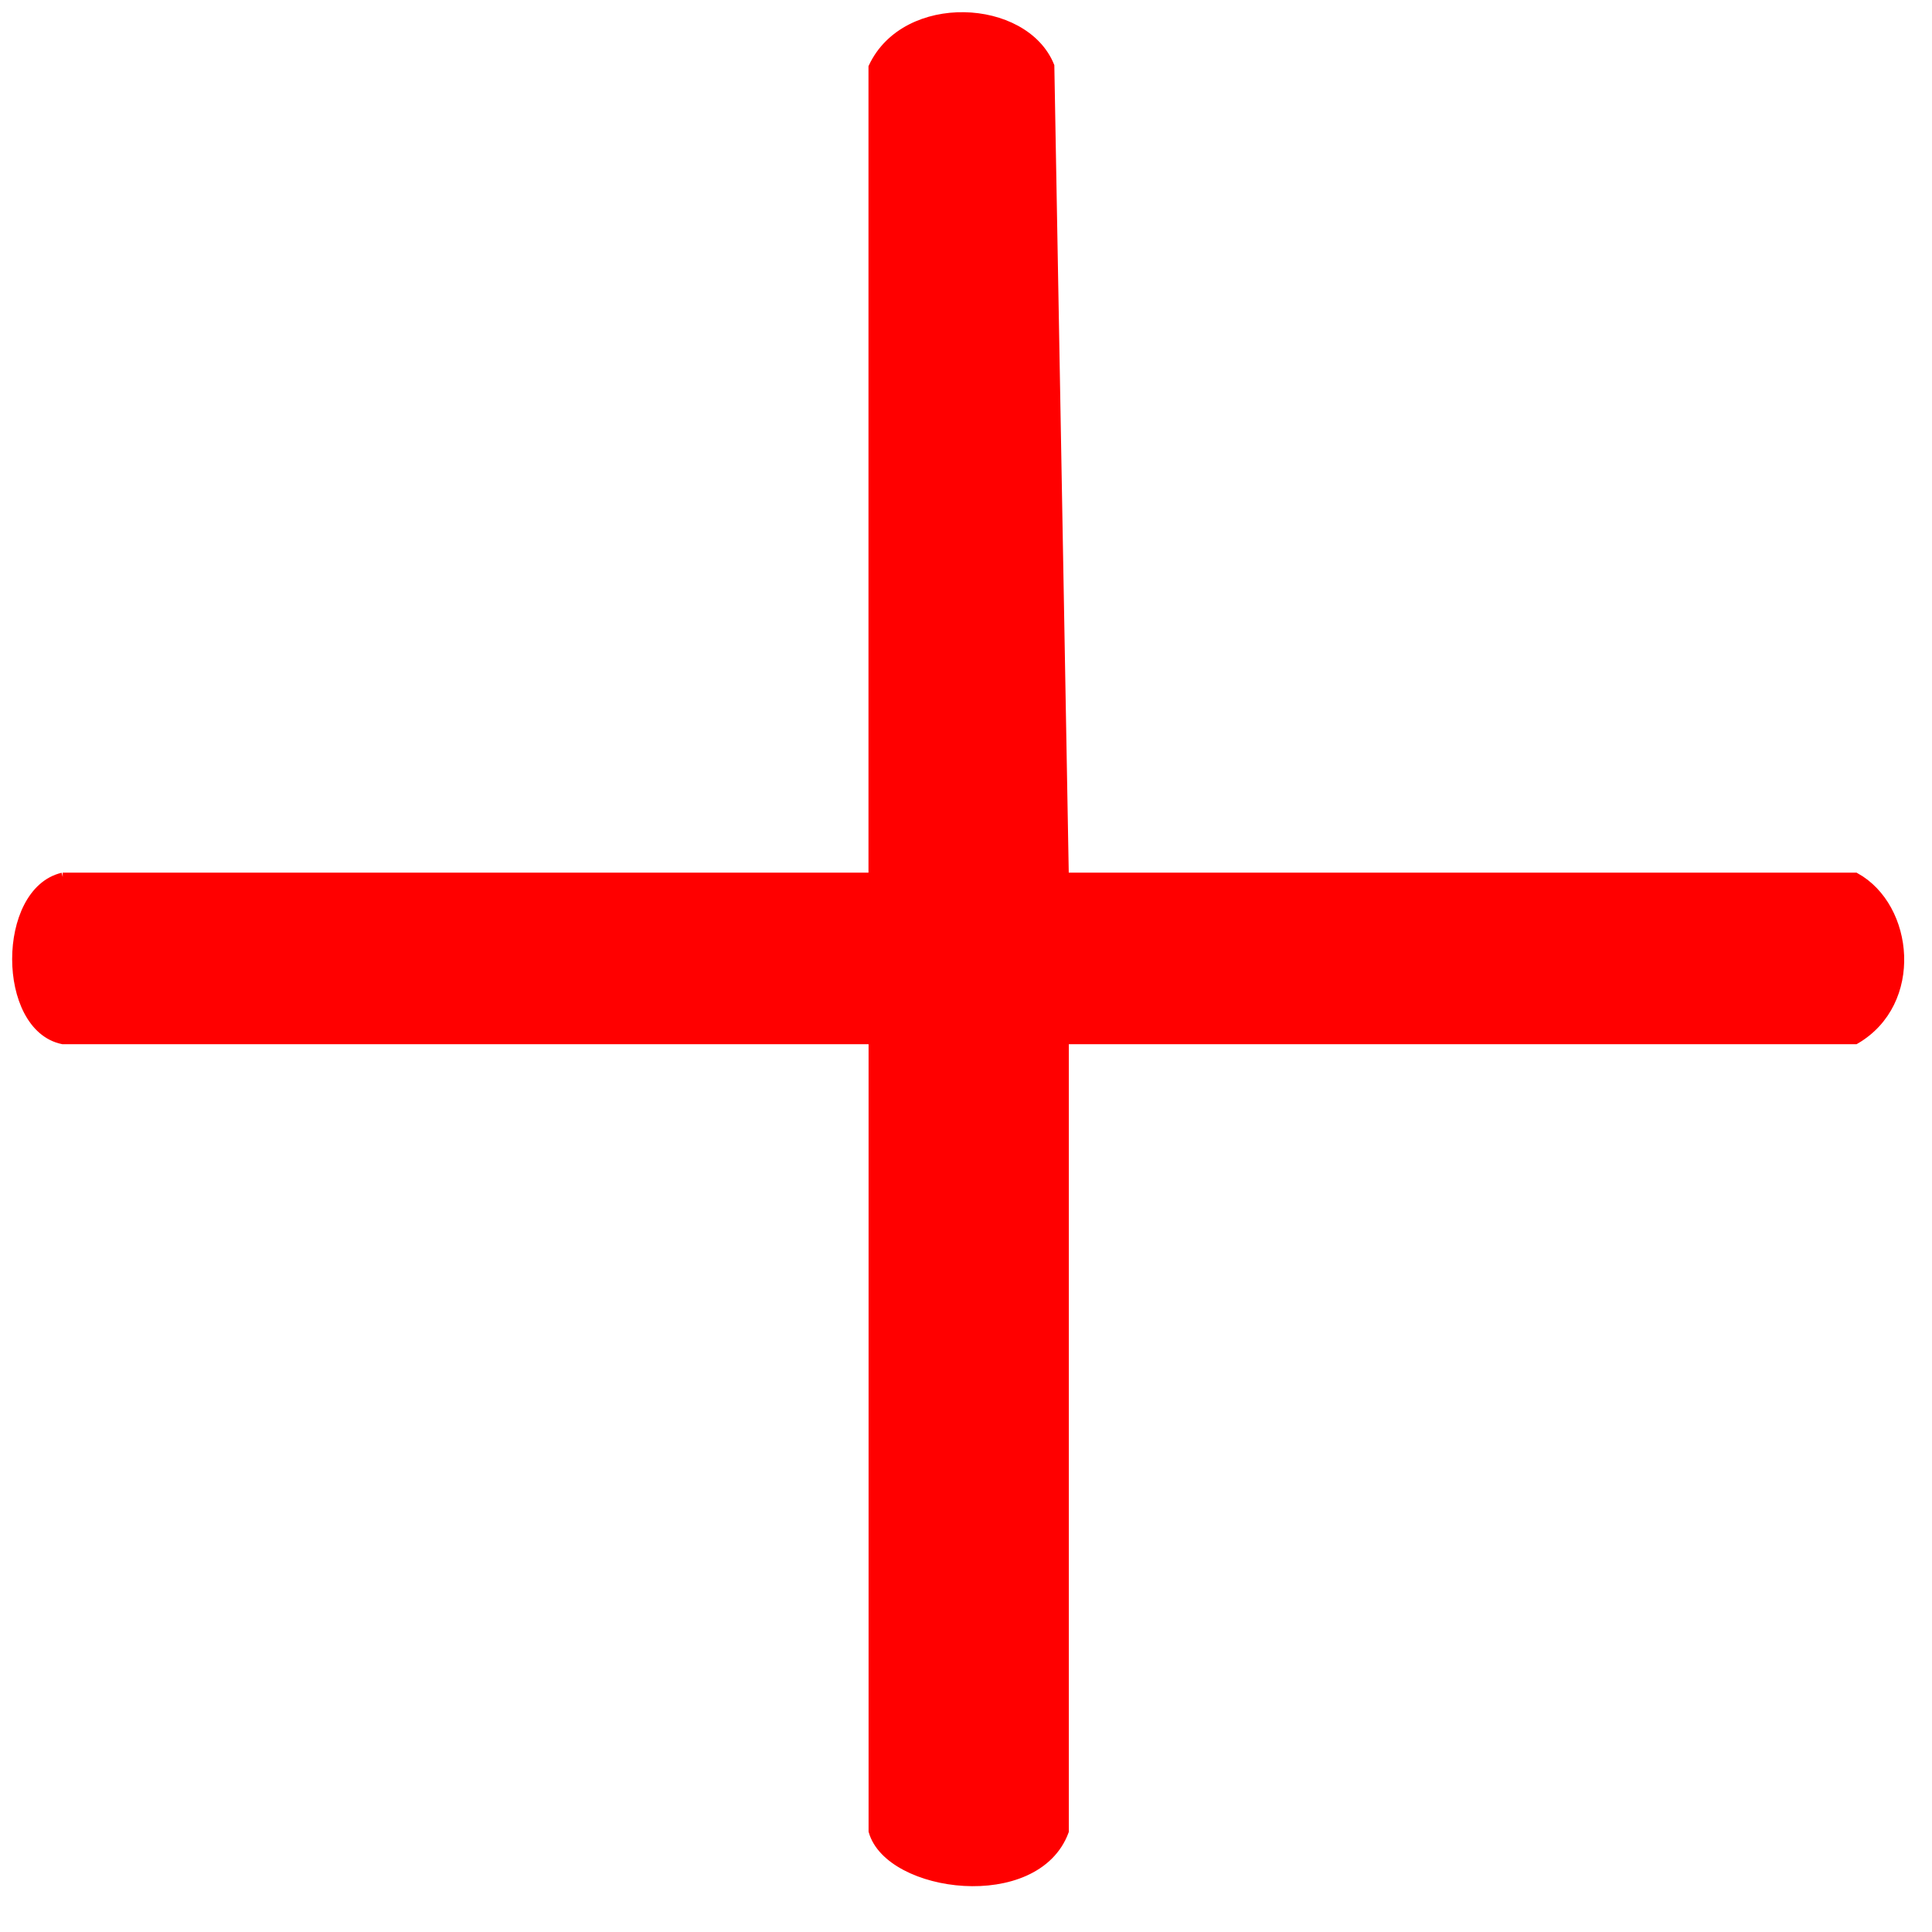 <?xml version="1.0" encoding="UTF-8" standalone="no"?>
<!-- Created with Inkscape (http://www.inkscape.org/) -->

<svg
   xmlns:dc="http://purl.org/dc/elements/1.1/"
   xmlns:cc="http://creativecommons.org/ns#"
   xmlns:rdf="http://www.w3.org/1999/02/22-rdf-syntax-ns#"
   xmlns:svg="http://www.w3.org/2000/svg"
   xmlns="http://www.w3.org/2000/svg"
   xmlns:sodipodi="http://sodipodi.sourceforge.net/DTD/sodipodi-0.dtd"
   xmlns:inkscape="http://www.inkscape.org/namespaces/inkscape"
   width="20"
   height="20"
   id="svg3832"
   version="1.1"
   inkscape:version="0.48.4 r9939"
   sodipodi:docname="croix.svg">
  <defs
     id="defs3834" />
  <sodipodi:namedview
     id="base"
     pagecolor="#ffffff"
     bordercolor="#666666"
     borderopacity="1.0"
     inkscape:pageopacity="0.0"
     inkscape:pageshadow="2"
     inkscape:zoom="31.678384"
     inkscape:cx="12.997067"
     inkscape:cy="10.739539"
     inkscape:document-units="px"
     inkscape:current-layer="layer1"
     showgrid="false"
     showguides="true"
     inkscape:guide-bbox="true"
     inkscape:snap-from-guide="false"
     inkscape:window-width="1600"
     inkscape:window-height="876"
     inkscape:window-x="0"
     inkscape:window-y="24"
     inkscape:window-maximized="1">
    <sodipodi:guide
       orientation="1,0"
       position="301.025,740.442"
       id="guide3840" />
    <sodipodi:guide
       orientation="1,0"
       position="258.599,212.132"
       id="guide3842" />
    <sodipodi:guide
       orientation="0,1"
       position="443.457,603.061"
       id="guide3844" />
    <sodipodi:guide
       orientation="0,1"
       position="441.437,504.066"
       id="guide3846" />
    <sodipodi:guide
       orientation="1,0"
       position="200.01,646.498"
       id="guide3848" />
    <sodipodi:guide
       orientation="1,0"
       position="497.143,682.143"
       id="guide3850" />
    <sodipodi:guide
       orientation="0,1"
       position="344.462,700.036"
       id="guide3852" />
    <sodipodi:guide
       orientation="0,1"
       position="372.746,401.031"
       id="guide3854" />
  </sodipodi:namedview>
  <g
     inkscape:label="Calque 1"
     inkscape:groupmode="layer"
     id="layer1"
     transform="translate(0,-1032.362)">
    <path
       style="fill:#ff0000;fill-opacity:1;stroke:#ff0000;stroke-width:0.099px;stroke-linecap:butt;stroke-linejoin:miter;stroke-opacity:1"
       d="m 0.649,1041.445 8.391,0 0,-8.387 c 0.339,-0.723 1.561,-0.66 1.825,-0.012 l 0.15,8.399 8.191,0 c 0.558,0.309 0.658,1.294 0,1.677 l -8.191,0 0,8.195 c -0.293,0.791 -1.806,0.592 -1.974,0 l 0,-8.195 -8.391,0 c -0.633,-0.131 -0.633,-1.529 0,-1.677 z"
       id="path3856"
       inkscape:connector-curvature="0"
       sodipodi:nodetypes="ccccccccccccc" />
  </g>
</svg>
